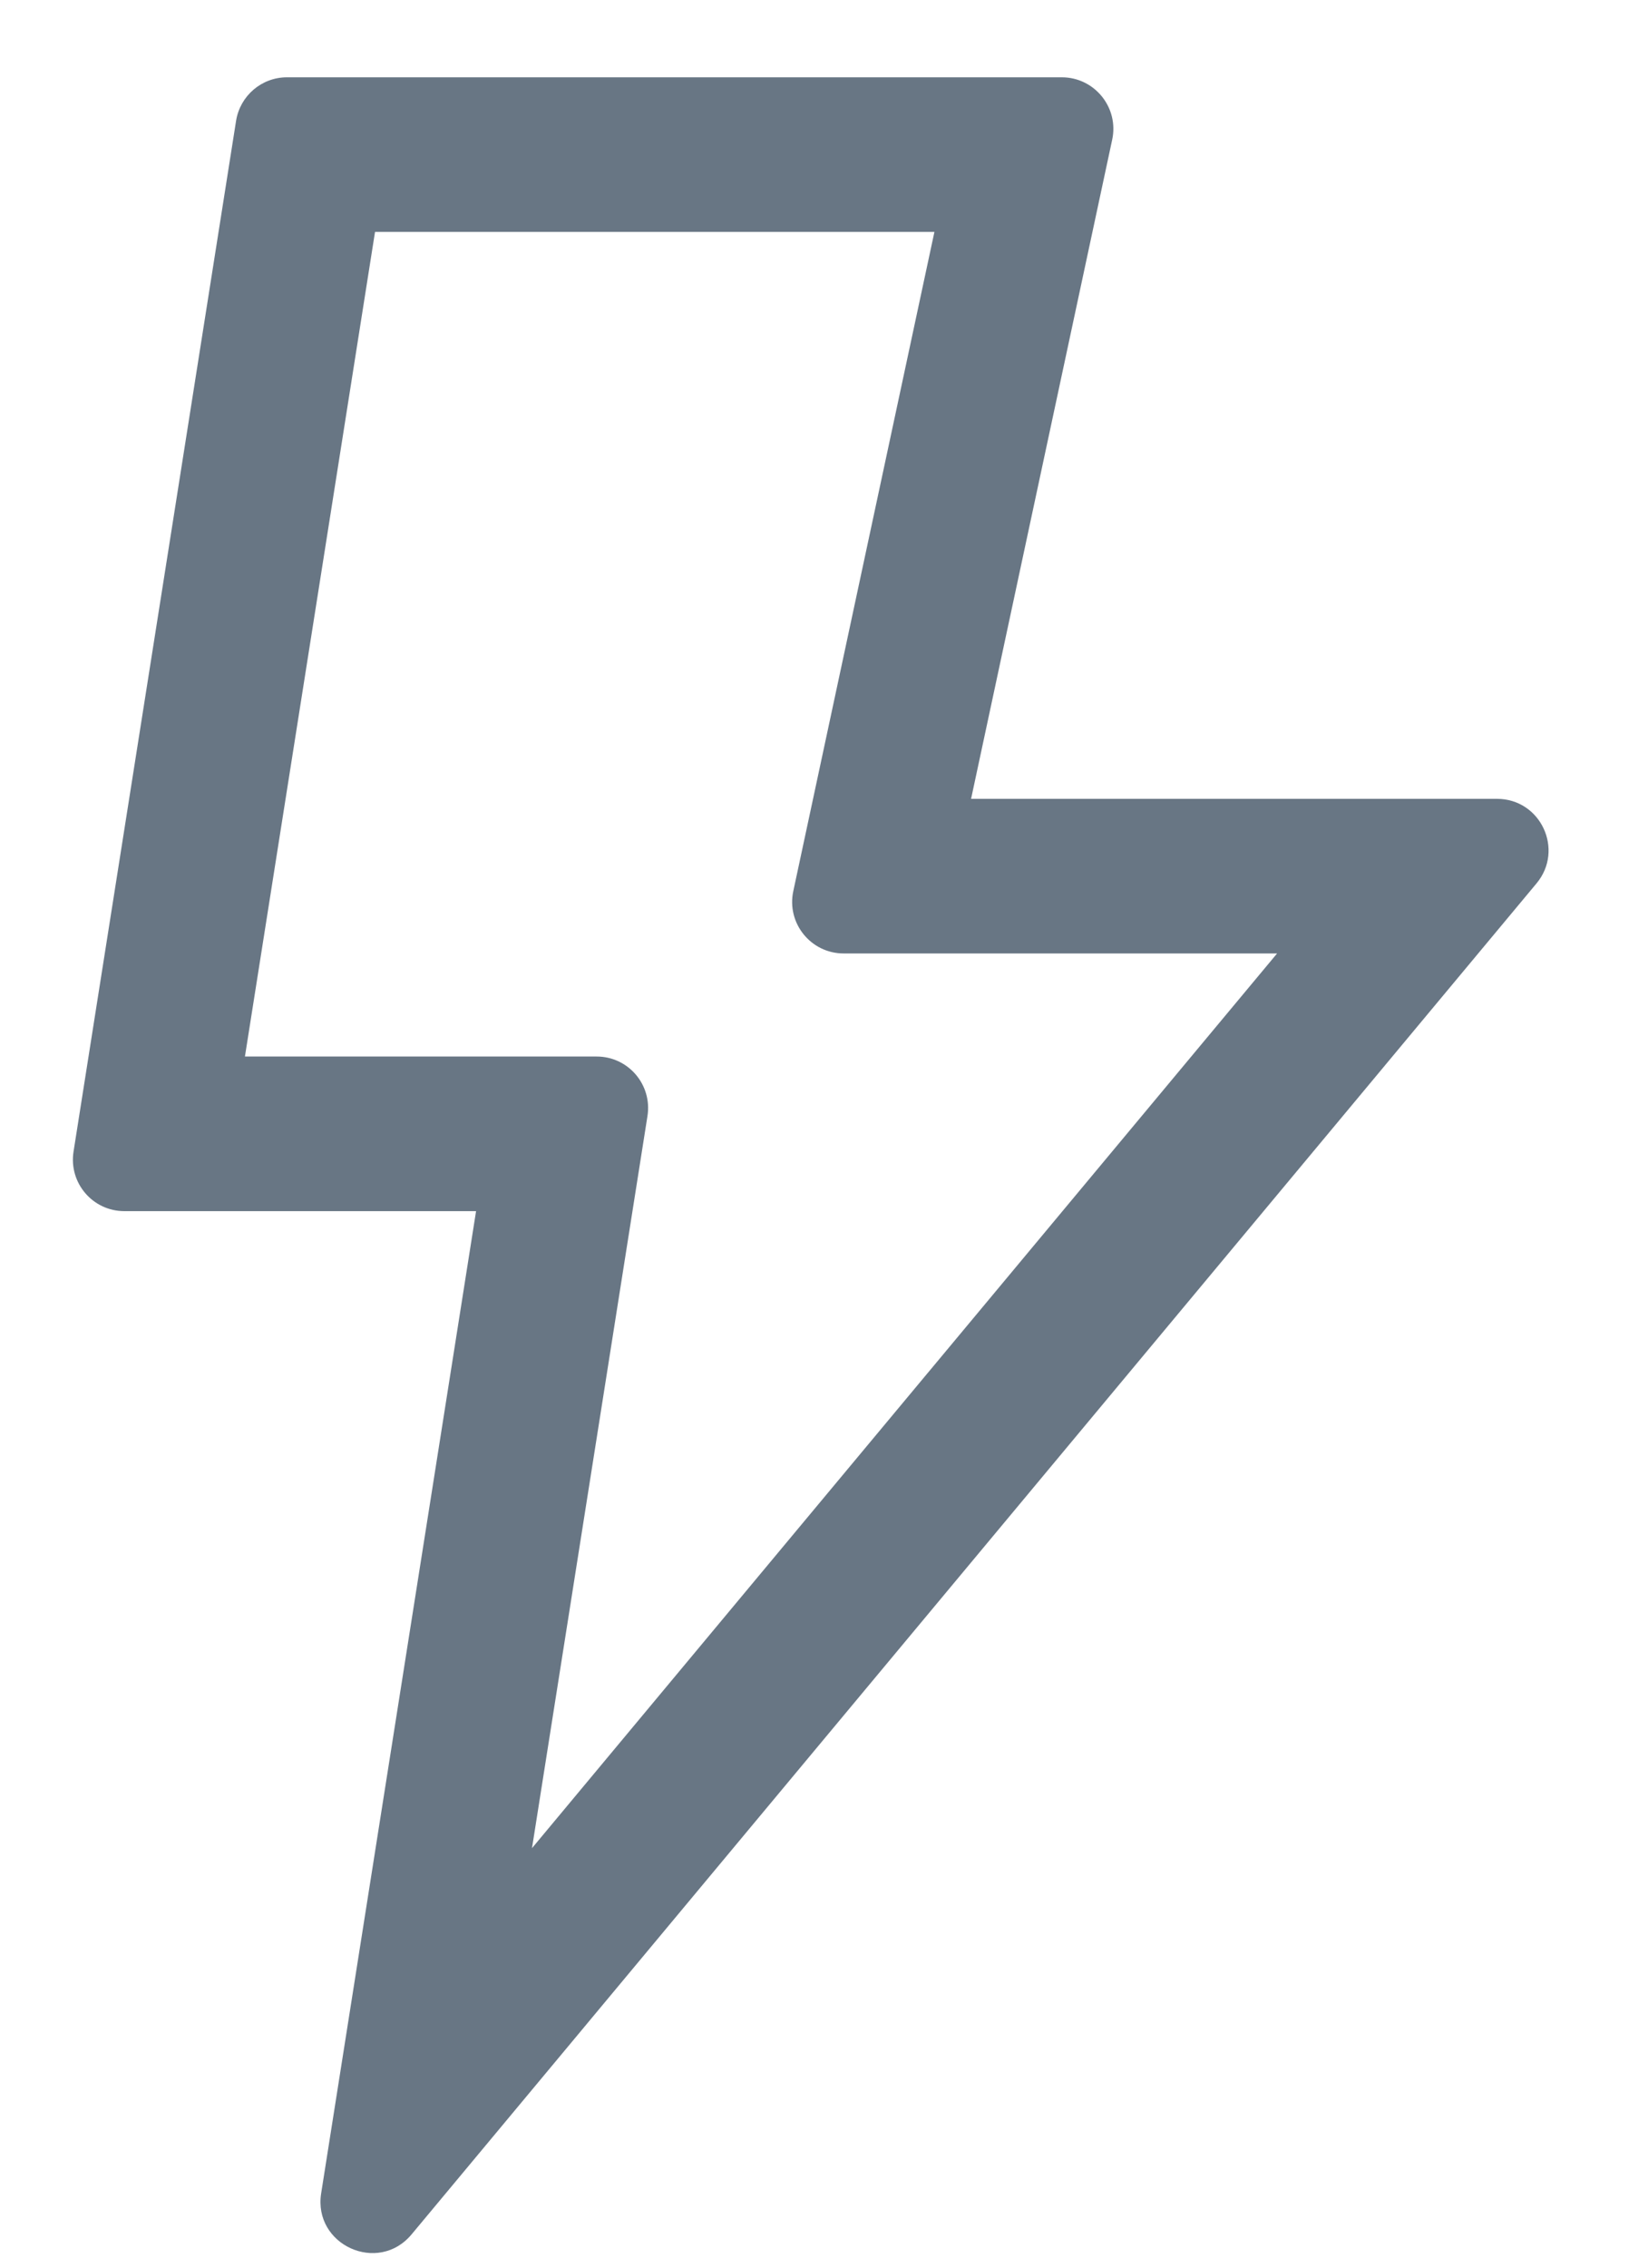 <svg width="16" height="22" viewBox="0 0 16 22" fill="none" xmlns="http://www.w3.org/2000/svg">
<path fill-rule="evenodd" clip-rule="evenodd" d="M2.292 1.172C2.331 0.929 2.54 0.75 2.786 0.75H10.309C10.627 0.75 10.865 1.044 10.798 1.355L9.428 7.75H14.534C14.958 7.75 15.189 8.244 14.918 8.57L3.996 21.677C3.671 22.067 3.039 21.78 3.118 21.279L4.622 11.75H1.207C0.9 11.75 0.666 11.476 0.714 11.172L2.292 1.172ZM3.641 2.25L2.378 10.25H5.793C6.1 10.25 6.334 10.524 6.286 10.828L5.165 17.93L12.399 9.25H8.191C7.872 9.25 7.635 8.956 7.702 8.645L9.072 2.25H3.641Z" fill="#687684"/>
</svg>
